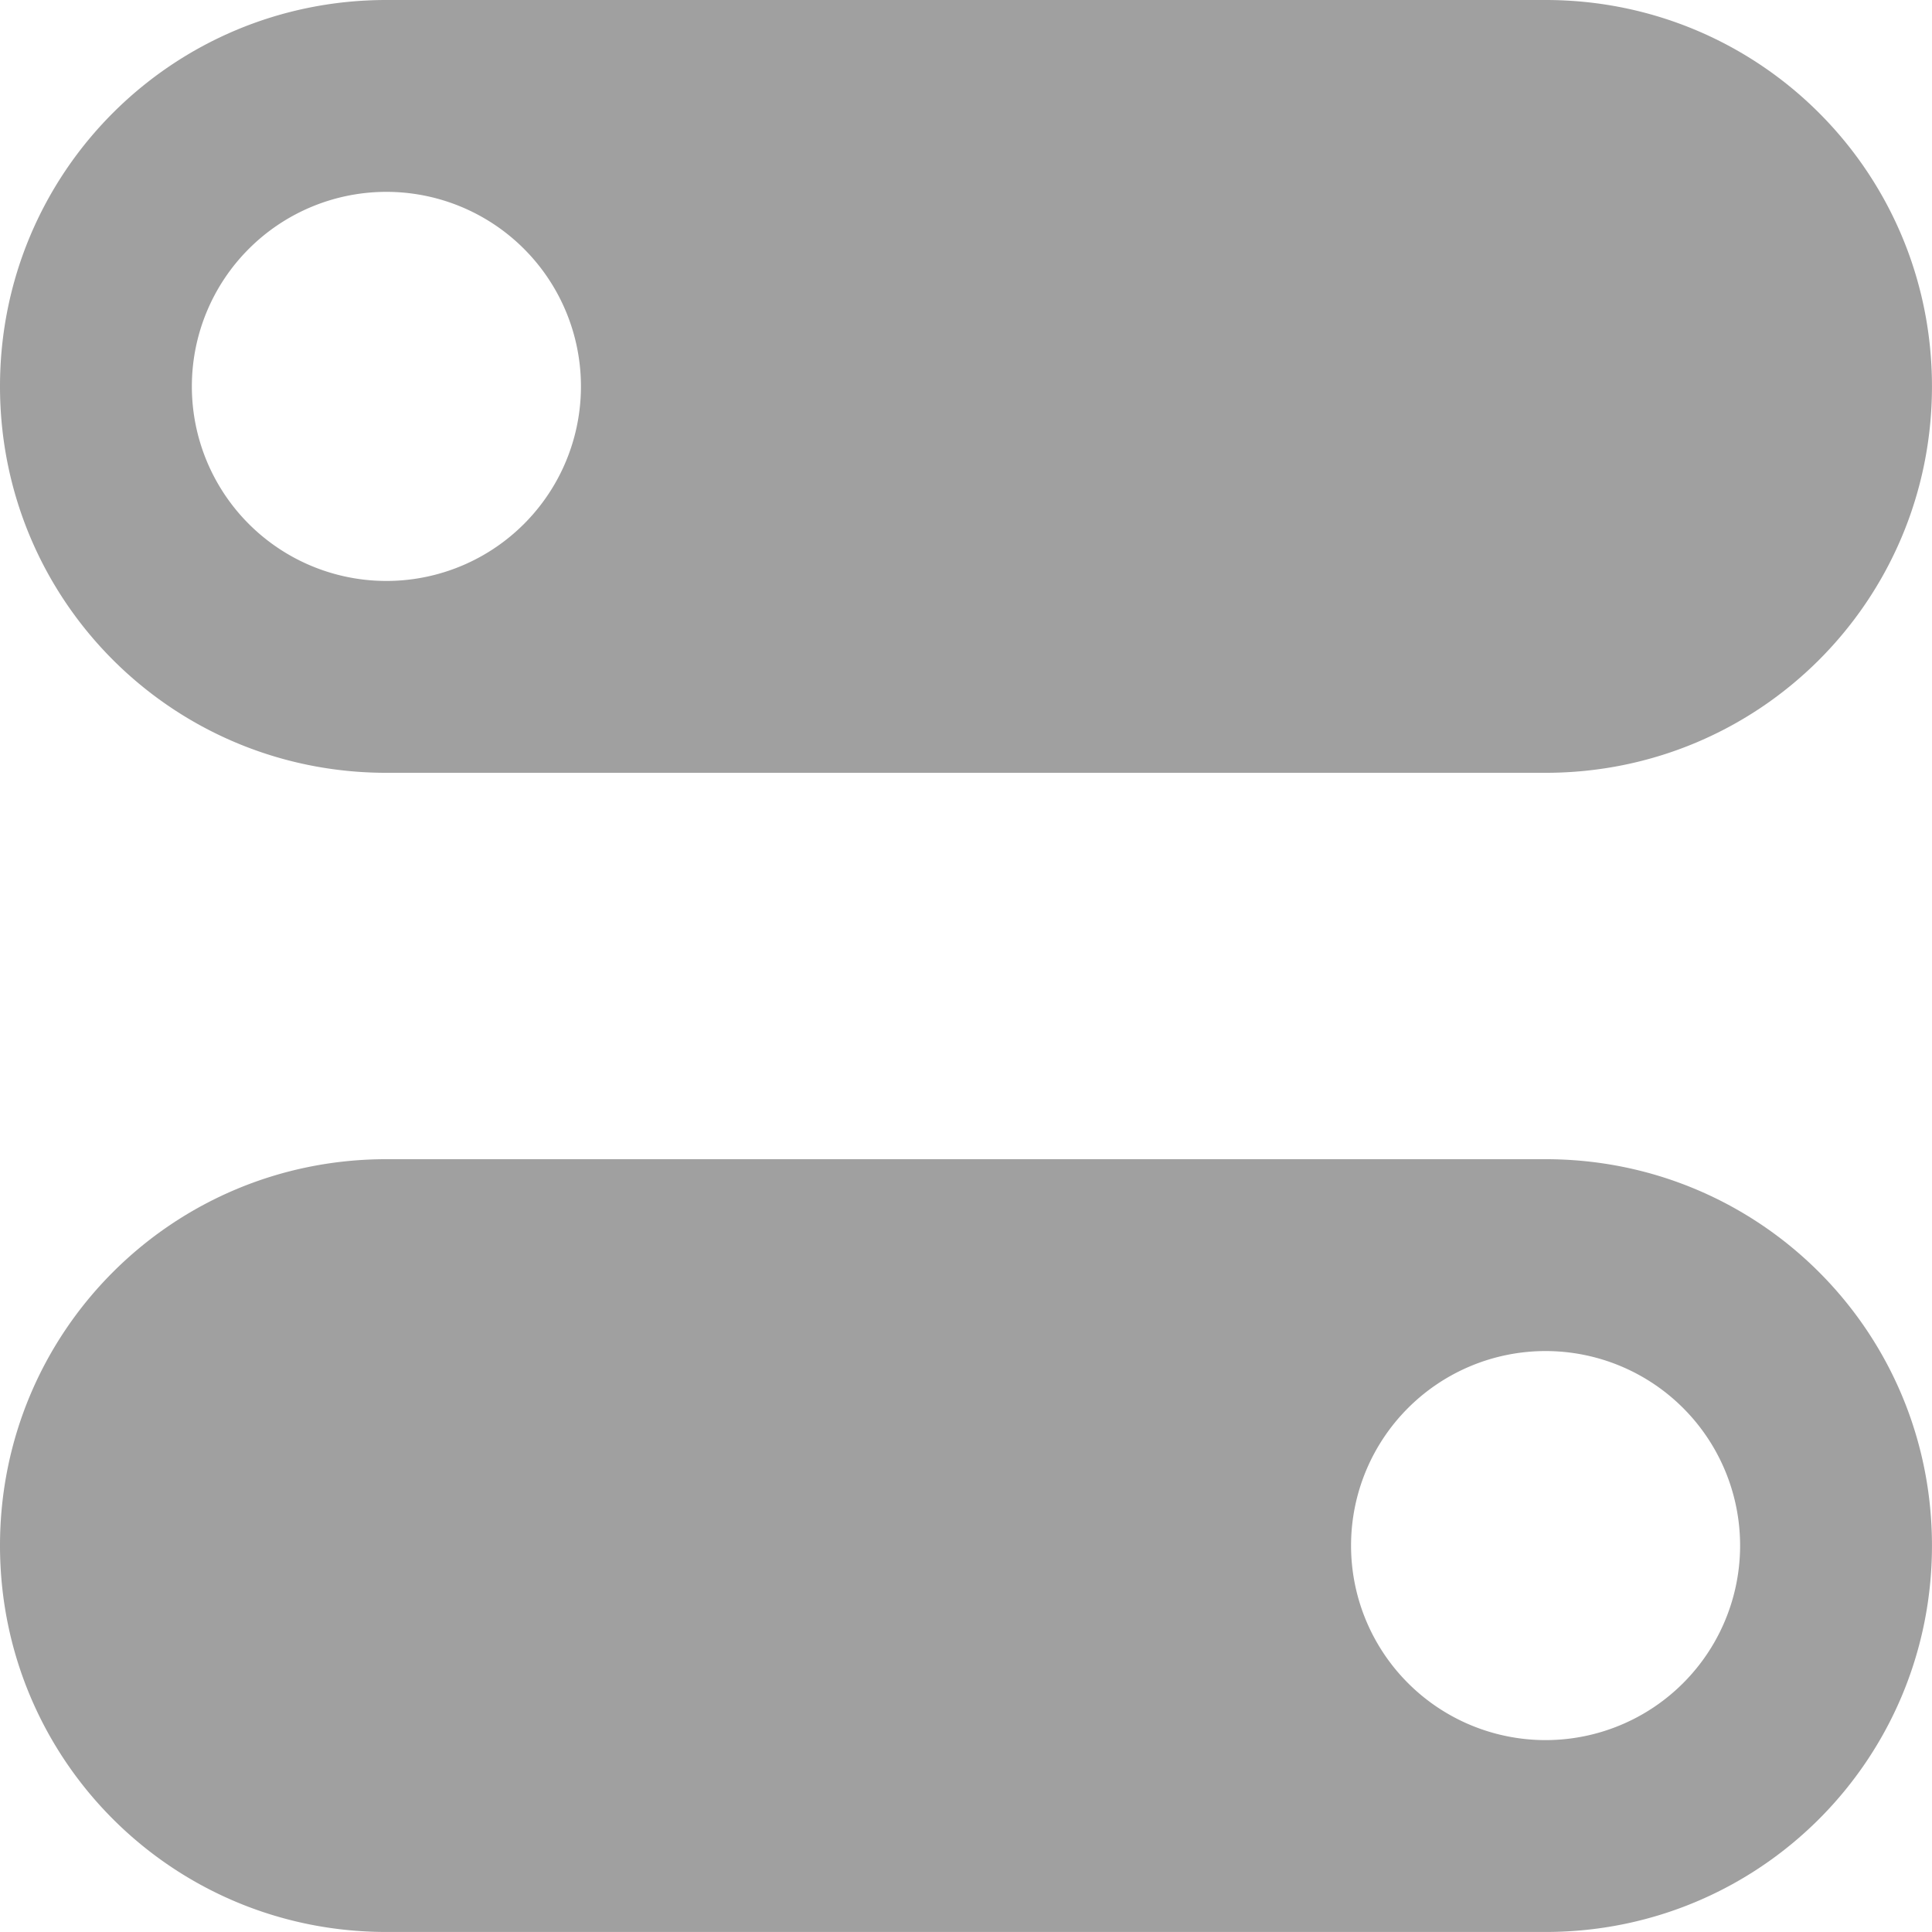 <?xml version="1.0" encoding="UTF-8" standalone="no"?>
<svg
   xmlns:dc="http://purl.org/dc/elements/1.1/"
   xmlns:cc="http://creativecommons.org/ns#"
   xmlns:rdf="http://www.w3.org/1999/02/22-rdf-syntax-ns#"
   xmlns:svg="http://www.w3.org/2000/svg"
   xmlns="http://www.w3.org/2000/svg"
   xmlns:sodipodi="http://sodipodi.sourceforge.net/DTD/sodipodi-0.dtd"
   xmlns:inkscape="http://www.inkscape.org/namespaces/inkscape"
   sodipodi:docname="control-center.svg"
   inkscape:version="1.0.1 (3bc2e81, 2020-09-07)"
   id="svg838"
   version="1.1"
   viewBox="0 0 52.917 52.917"
   height="200"
   width="200">
  <defs
     id="defs832" />
  <sodipodi:namedview
     inkscape:window-maximized="1"
     inkscape:window-y="0"
     inkscape:window-x="0"
     inkscape:window-height="1024"
     inkscape:window-width="1920"
     inkscape:pagecheckerboard="true"
     units="px"
     showgrid="false"
     inkscape:document-rotation="0"
     inkscape:current-layer="layer2"
     inkscape:document-units="mm"
     inkscape:cy="145.80881"
     inkscape:cx="21.731779"
     inkscape:zoom="2.0928462"
     inkscape:pageshadow="2"
     inkscape:pageopacity="0.0"
     borderopacity="1.0"
     bordercolor="#666666"
     pagecolor="#ffffff"
     id="base"
     fit-margin-top="0"
     fit-margin-left="0"
     fit-margin-right="0"
     fit-margin-bottom="0"
     inkscape:snap-bbox="true"
     inkscape:bbox-paths="true"
     inkscape:bbox-nodes="true"
     inkscape:snap-page="true"
     inkscape:object-paths="true" />
  <g
     id="layer1"
     inkscape:groupmode="layer"
     inkscape:label="Layer 1"
     transform="translate(-5.292,-5.292)"
     style="display:none">
    <g
       transform="matrix(0.103,0,0,0.103,5.292,5.292)"
       style="fill:#a0a0a0;fill-opacity:1"
       id="g1403">
      <path
         style="fill:#a0a0a0;fill-opacity:1"
         d="M 394.668,0 H 117.332 C 52.652,0 0,52.629 0,117.332 0,182.039 52.652,234.668 117.332,234.668 H 394.668 C 459.348,234.668 512,182.039 512,117.332 512,52.629 459.348,0 394.668,0 Z M 117.332,170.668 C 87.914,170.668 64,146.73 64,117.332 64,87.938 87.914,64 117.332,64 c 29.422,0 53.336,23.938 53.336,53.332 0,29.398 -23.914,53.336 -53.336,53.336 z m 0,0"
         id="path2" />
      <path
         style="fill:#a0a0a0;fill-opacity:1"
         d="M 394.668,277.332 H 117.332 C 52.652,277.332 0,329.961 0,394.668 0,459.371 52.652,512 117.332,512 H 394.668 C 459.348,512 512,459.371 512,394.668 512,329.961 459.348,277.332 394.668,277.332 Z m 0,170.668 c -29.422,0 -53.336,-23.938 -53.336,-53.332 0,-29.398 23.914,-53.336 53.336,-53.336 29.418,0 53.332,23.938 53.332,53.336 C 448,424.062 424.086,448 394.668,448 Z m 0,0"
         id="path4" />
    </g>
  </g>
  <g
     inkscape:groupmode="layer"
     id="layer2"
     inkscape:label="Layer 2"
     style="display:inline">
    <path
       id="rect838"
       style="fill:#a0a0a0;fill-opacity:1;stroke-width:0.362"
       d="M 10.583,0 C 4.72,0 0,4.72 0,10.583 0,16.447 4.72,21.167 10.583,21.167 h 31.75 c 5.863,0 10.583,-4.72 10.583,-10.583 C 52.917,4.72 48.196,0 42.333,0 Z m 0,5.255 A 5.328,5.328 0 0 1 15.912,10.583 5.328,5.328 0 0 1 10.583,15.912 5.328,5.328 0 0 1 5.255,10.583 5.328,5.328 0 0 1 10.583,5.255 Z" />
    <path
       id="path851"
       style="fill:#a0a0a0;fill-opacity:1;stroke-width:0.362"
       d="m 42.333,31.75 c 5.863,0 10.583,4.72 10.583,10.583 0,5.863 -4.72,10.583 -10.583,10.583 H 10.583 C 4.72,52.917 0,48.196 0,42.333 0,36.47 4.72,31.75 10.583,31.75 Z m 0,5.255 a 5.328,5.328 0 0 0 -5.328,5.328 5.328,5.328 0 0 0 5.328,5.328 5.328,5.328 0 0 0 5.328,-5.328 5.328,5.328 0 0 0 -5.328,-5.328 z" />
  </g>
</svg>

